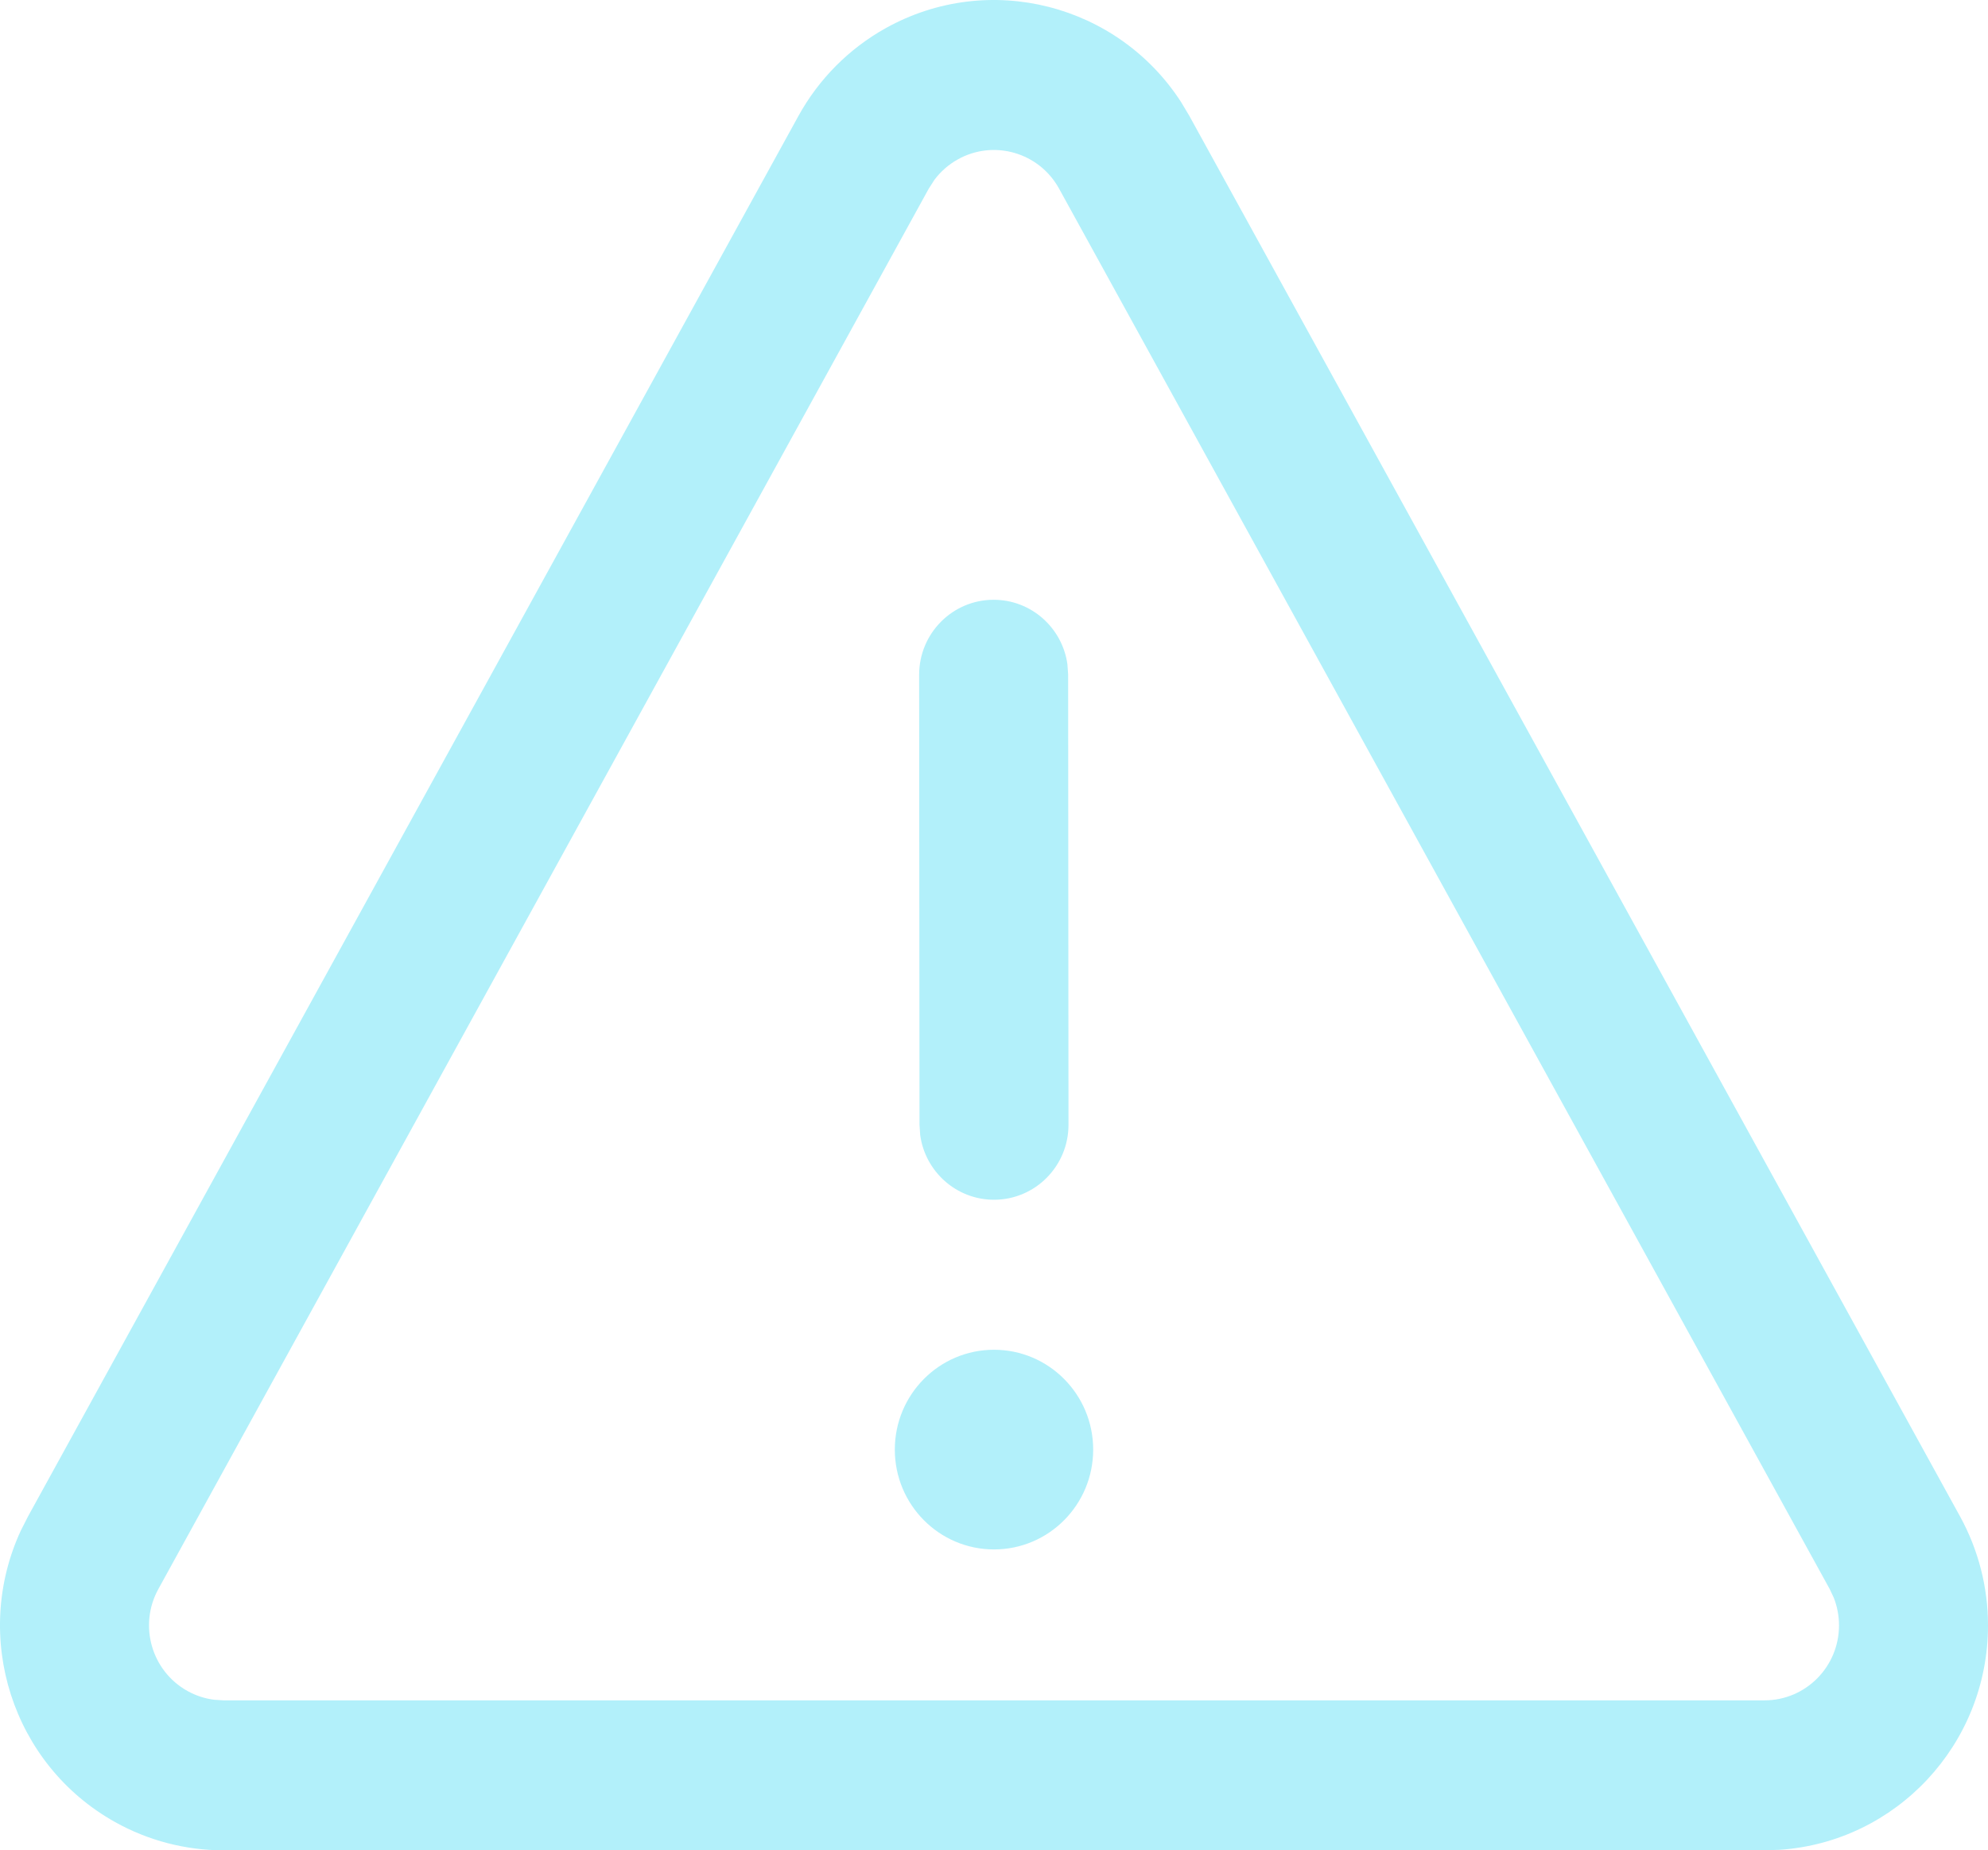 <svg width="72" height="67" viewBox="0 0 72 67" fill="none" xmlns="http://www.w3.org/2000/svg">
<path d="M32.075 1.021C35.816 -1.063 40.485 0.148 42.779 3.701L43.077 4.2L70.987 54.909C71.651 56.116 72 57.474 72 58.855C72 63.166 68.672 66.695 64.461 66.981L63.907 67H8.095C6.723 67 5.374 66.649 4.174 65.981C0.434 63.896 -1.023 59.27 0.752 55.428L1.015 54.91L28.916 4.201C29.652 2.864 30.747 1.762 32.075 1.021ZM66.267 57.54L38.357 6.831C37.635 5.519 35.993 5.045 34.69 5.771C34.358 5.956 34.069 6.209 33.842 6.512L33.637 6.831L5.735 57.54C5.013 58.852 5.485 60.504 6.788 61.23C7.088 61.398 7.416 61.505 7.754 61.548L8.095 61.57H63.907C65.396 61.57 66.604 60.355 66.604 58.855C66.604 58.51 66.539 58.169 66.413 57.85L66.267 57.54L38.357 6.831L66.267 57.54ZM36 48.875C37.984 48.875 39.592 50.494 39.592 52.49C39.592 54.487 37.984 56.105 36 56.105C34.016 56.105 32.408 54.487 32.408 52.49C32.408 50.494 34.016 48.875 36 48.875ZM35.985 21.718C37.351 21.717 38.48 22.737 38.66 24.062L38.685 24.431L38.698 40.726C38.699 42.226 37.492 43.442 36.002 43.443C34.637 43.444 33.507 42.424 33.327 41.099L33.302 40.73L33.289 24.435C33.288 22.936 34.495 21.719 35.985 21.718Z" fill="#B2F0FA"/>
</svg>
